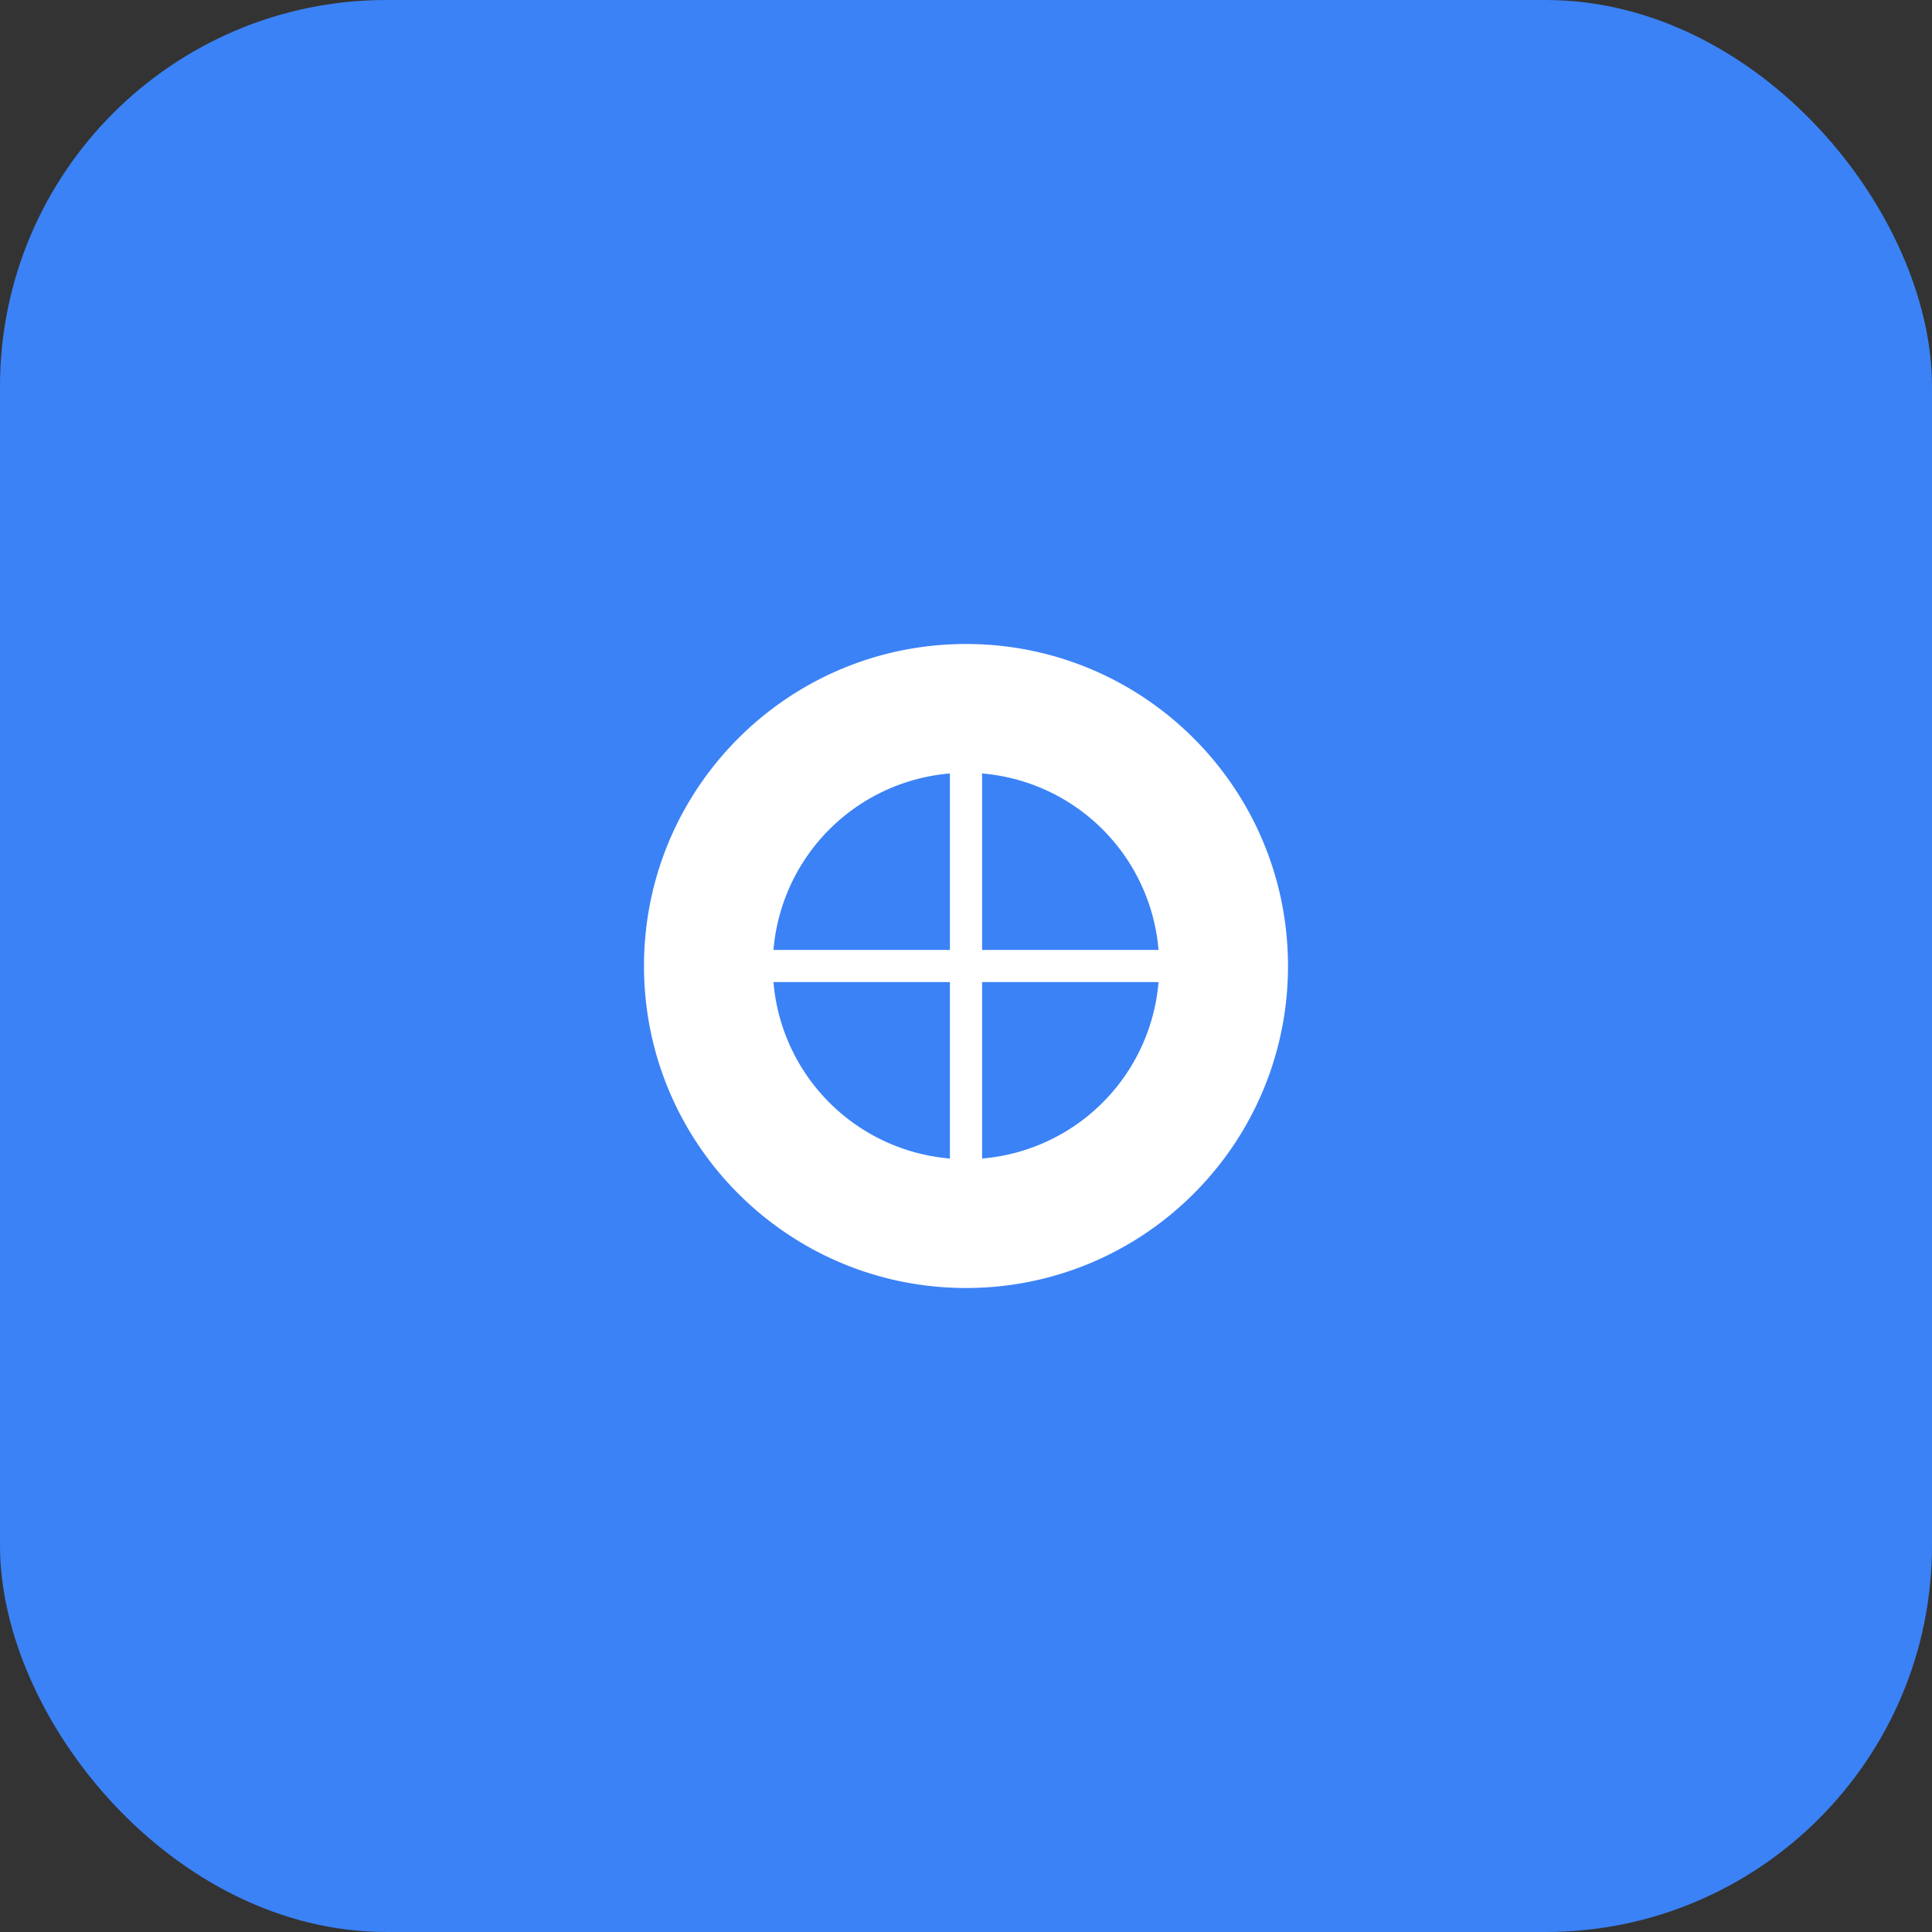 <svg width="120" height="120" viewBox="0 0 120 120" fill="none" xmlns="http://www.w3.org/2000/svg">
  <rect x="0" y="0" width="120" height="120" fill="#333333" stroke="none"/>
  <rect width="120" height="120" rx="24" fill="#3b82f6"/>
  <path d="M40 60c0-11.046 8.954-20 20-20s20 8.954 20 20-8.954 20-20 20-20-8.954-20-20zm20-12a12 12 0 100 24 12 12 0 000-24z" fill="#fff"/>
  <path d="M60 48v24M48 60h24" stroke="#fff" stroke-width="2" stroke-linecap="round"/>
</svg>
